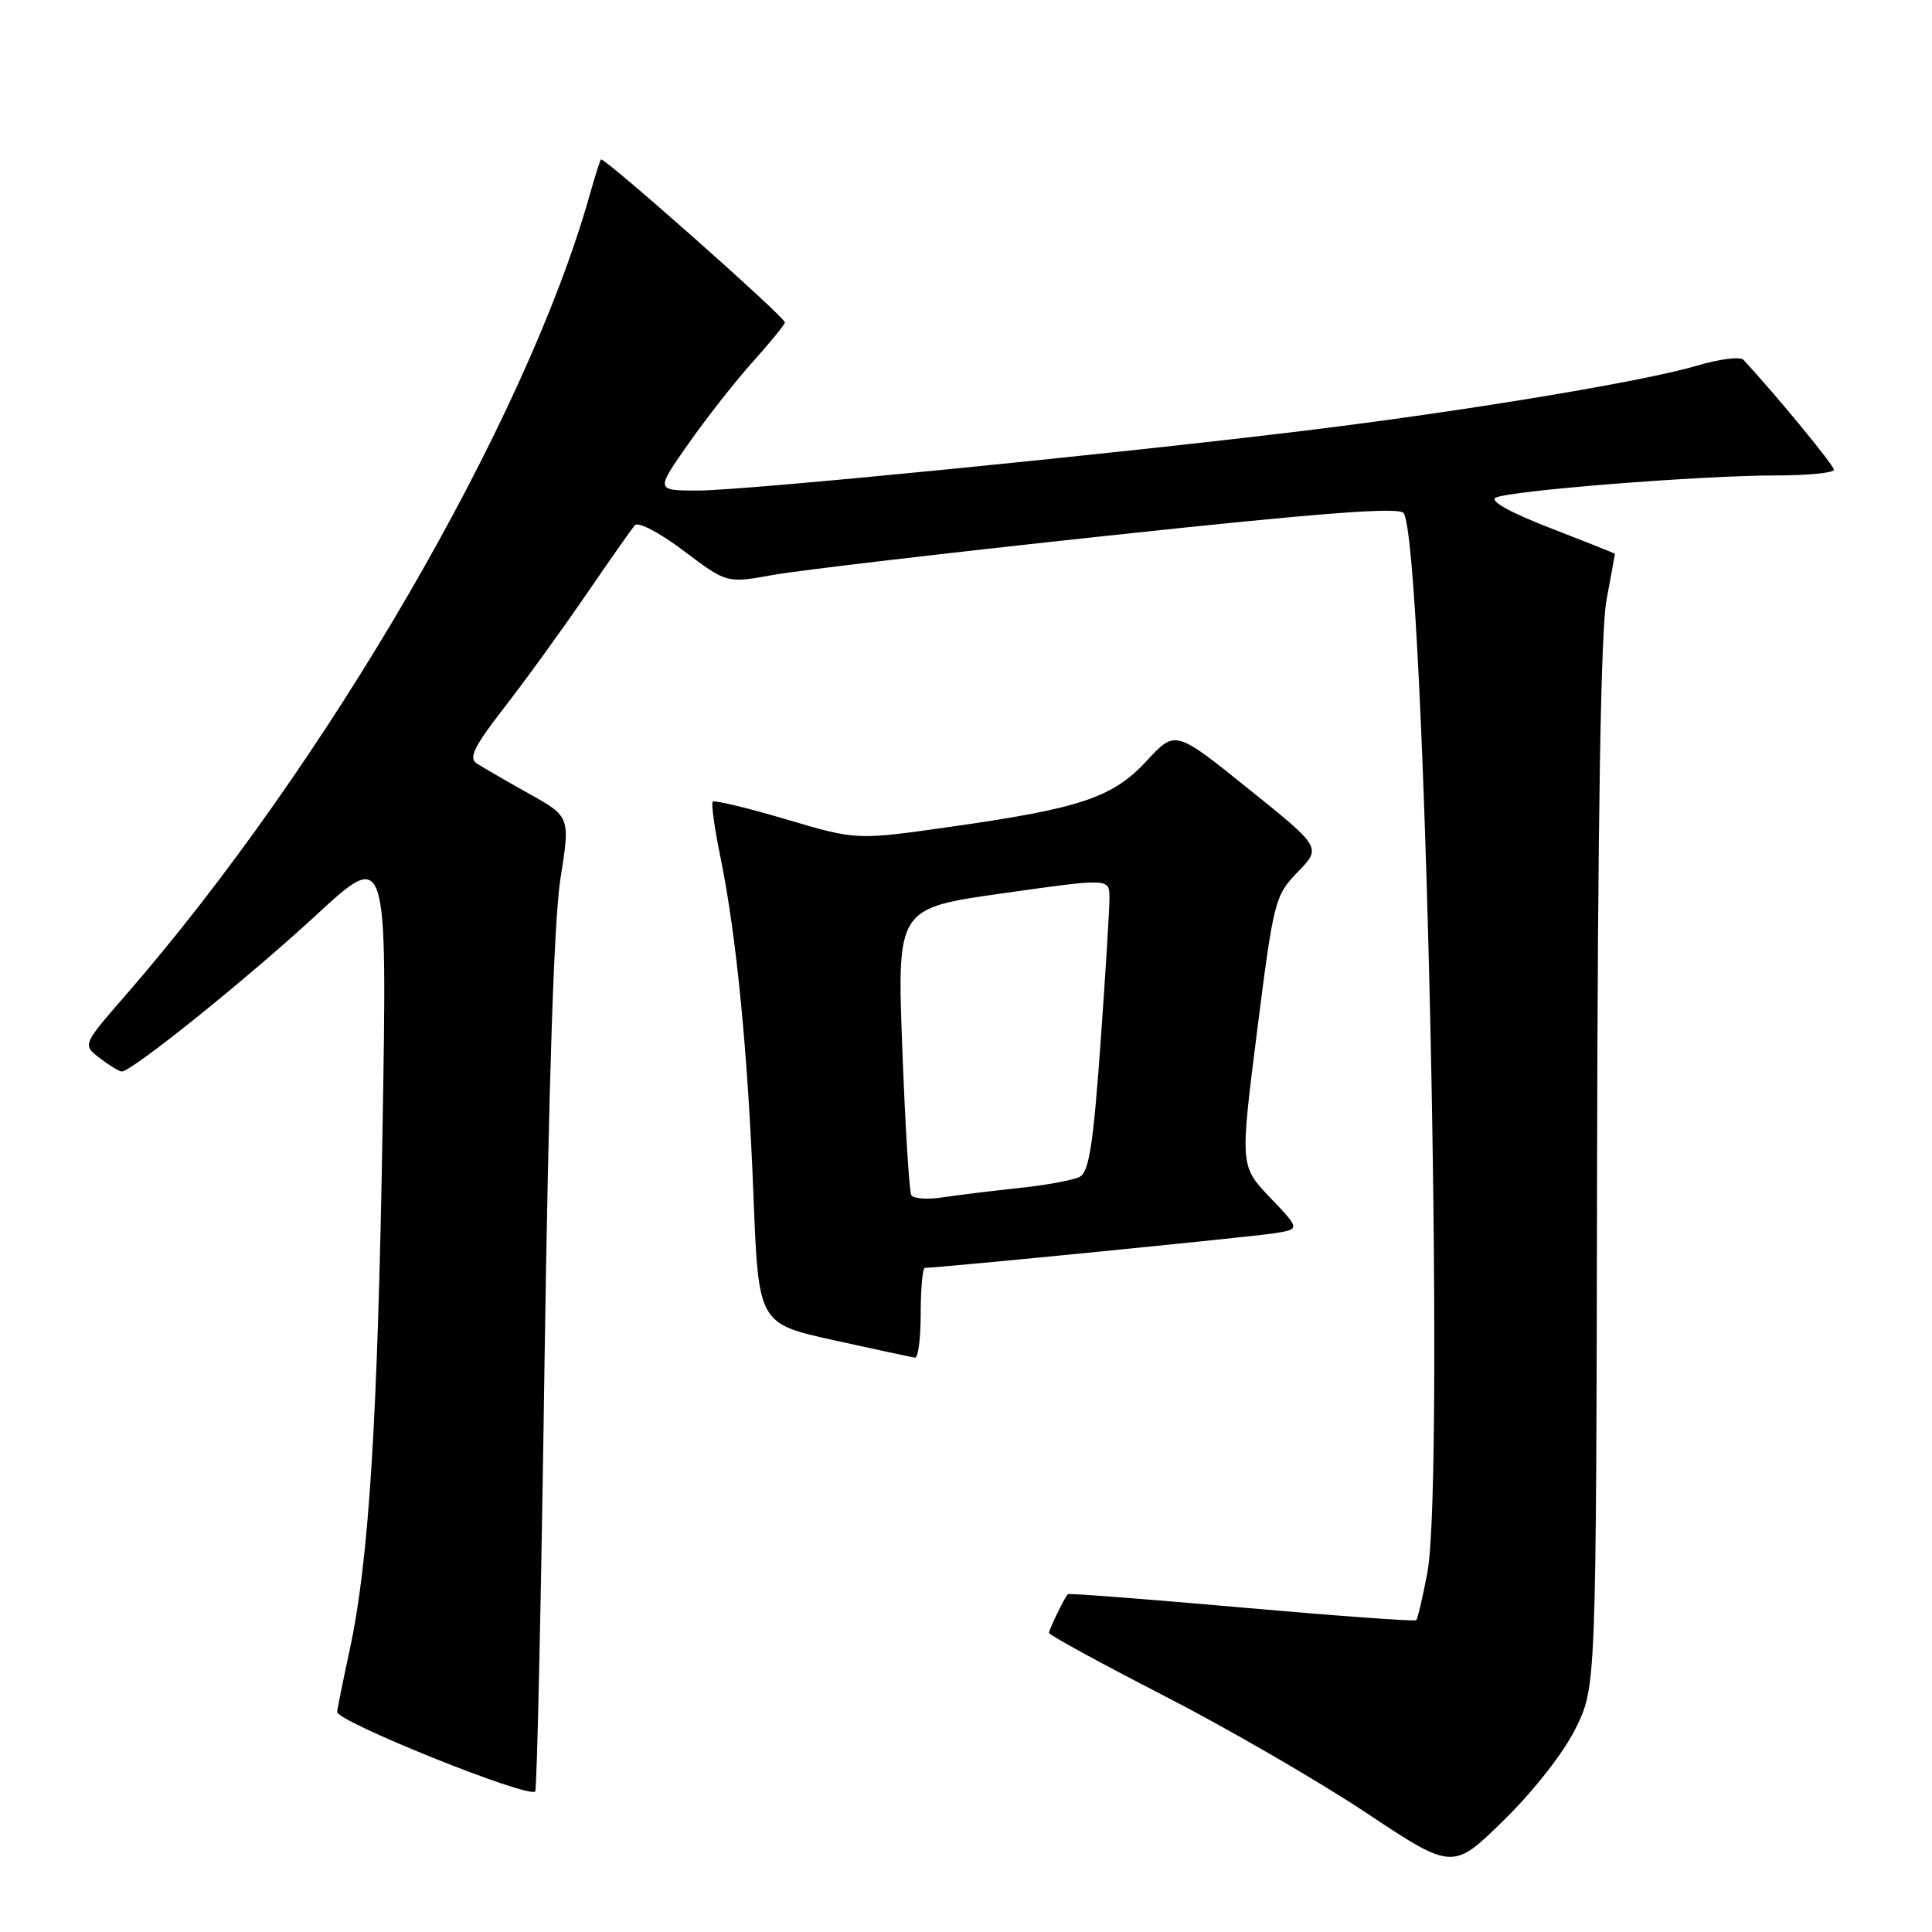 <?xml version="1.0" encoding="UTF-8" standalone="no"?>
<!DOCTYPE svg PUBLIC "-//W3C//DTD SVG 1.1//EN" "http://www.w3.org/Graphics/SVG/1.1/DTD/svg11.dtd" >
<svg xmlns="http://www.w3.org/2000/svg" xmlns:xlink="http://www.w3.org/1999/xlink" version="1.1" viewBox="0 0 256 256">
 <g >
 <path fill="currentColor"
d=" M 208.79 229.00 C 211.50 223.50 211.50 223.50 211.62 154.50 C 211.71 108.27 212.12 83.52 212.87 79.50 C 213.48 76.20 213.99 73.45 213.99 73.39 C 214.00 73.33 210.14 71.80 205.43 69.97 C 200.16 67.94 197.37 66.39 198.18 65.95 C 199.90 65.02 225.37 63.00 235.28 63.00 C 239.53 63.00 243.00 62.66 243.00 62.24 C 243.00 61.65 235.34 52.34 231.01 47.67 C 230.59 47.22 227.83 47.57 224.87 48.45 C 217.93 50.51 194.93 54.34 174.00 56.93 C 148.51 60.07 98.76 65.00 92.49 65.00 C 86.87 65.00 86.87 65.00 91.19 58.84 C 93.56 55.45 97.41 50.55 99.75 47.94 C 102.09 45.34 104.00 42.99 104.00 42.72 C 104.00 42.00 79.95 20.70 79.63 21.13 C 79.48 21.33 78.79 23.52 78.09 26.00 C 69.64 55.86 43.22 101.37 16.56 131.97 C 10.93 138.44 10.93 138.44 13.21 140.20 C 14.47 141.16 15.78 141.97 16.13 141.98 C 17.42 142.02 32.82 129.64 41.90 121.25 C 51.31 112.57 51.31 112.57 50.69 149.54 C 50.05 188.23 48.88 206.78 46.36 218.50 C 45.53 222.35 44.77 226.09 44.67 226.82 C 44.51 228.07 69.93 238.30 70.92 237.38 C 71.15 237.17 71.71 211.68 72.15 180.75 C 72.70 143.40 73.41 121.77 74.27 116.36 C 75.56 108.22 75.56 108.22 70.03 105.13 C 66.99 103.43 63.89 101.63 63.14 101.14 C 62.07 100.44 62.86 98.85 66.73 93.87 C 69.46 90.37 74.31 83.67 77.52 79.00 C 80.72 74.33 83.69 70.09 84.12 69.60 C 84.56 69.09 87.41 70.58 90.60 72.99 C 96.30 77.29 96.30 77.29 102.40 76.19 C 105.75 75.58 125.78 73.23 146.89 70.97 C 175.26 67.93 185.48 67.15 186.00 68.00 C 188.79 72.52 191.54 195.76 189.13 208.41 C 188.51 211.66 187.85 214.48 187.66 214.68 C 187.47 214.87 177.04 214.11 164.50 213.00 C 151.96 211.89 141.60 211.09 141.48 211.24 C 140.94 211.91 139.00 215.92 139.00 216.37 C 139.00 216.64 145.84 220.38 154.21 224.68 C 162.58 228.98 174.61 235.95 180.96 240.16 C 192.50 247.83 192.50 247.83 199.29 241.16 C 203.26 237.27 207.21 232.22 208.79 229.00 Z  M 122.00 174.00 C 122.00 170.70 122.25 168.00 122.56 168.00 C 124.37 168.00 166.08 163.87 168.89 163.41 C 172.28 162.86 172.28 162.86 168.29 158.68 C 164.31 154.50 164.31 154.50 166.57 136.63 C 168.77 119.29 168.93 118.67 171.97 115.53 C 175.10 112.30 175.10 112.30 165.41 104.51 C 155.73 96.72 155.73 96.72 151.97 100.79 C 147.45 105.68 143.25 107.10 125.91 109.56 C 113.50 111.33 113.50 111.33 104.18 108.57 C 99.05 107.05 94.67 106.00 94.44 106.22 C 94.22 106.45 94.67 109.75 95.46 113.57 C 97.58 123.90 99.10 139.46 99.84 158.44 C 100.50 175.38 100.50 175.38 110.50 177.59 C 116.00 178.80 120.84 179.84 121.25 179.90 C 121.66 179.95 122.00 177.30 122.00 174.00 Z  M 120.75 158.36 C 120.48 157.89 119.94 149.14 119.56 138.92 C 118.86 120.34 118.86 120.34 132.93 118.36 C 147.00 116.37 147.00 116.37 147.01 118.94 C 147.02 120.35 146.48 129.07 145.82 138.32 C 144.86 151.69 144.30 155.30 143.06 155.94 C 142.20 156.38 138.57 157.05 135.00 157.42 C 131.43 157.80 126.87 158.36 124.88 158.66 C 122.88 158.97 121.03 158.83 120.75 158.36 Z "/>
</g>
</svg>